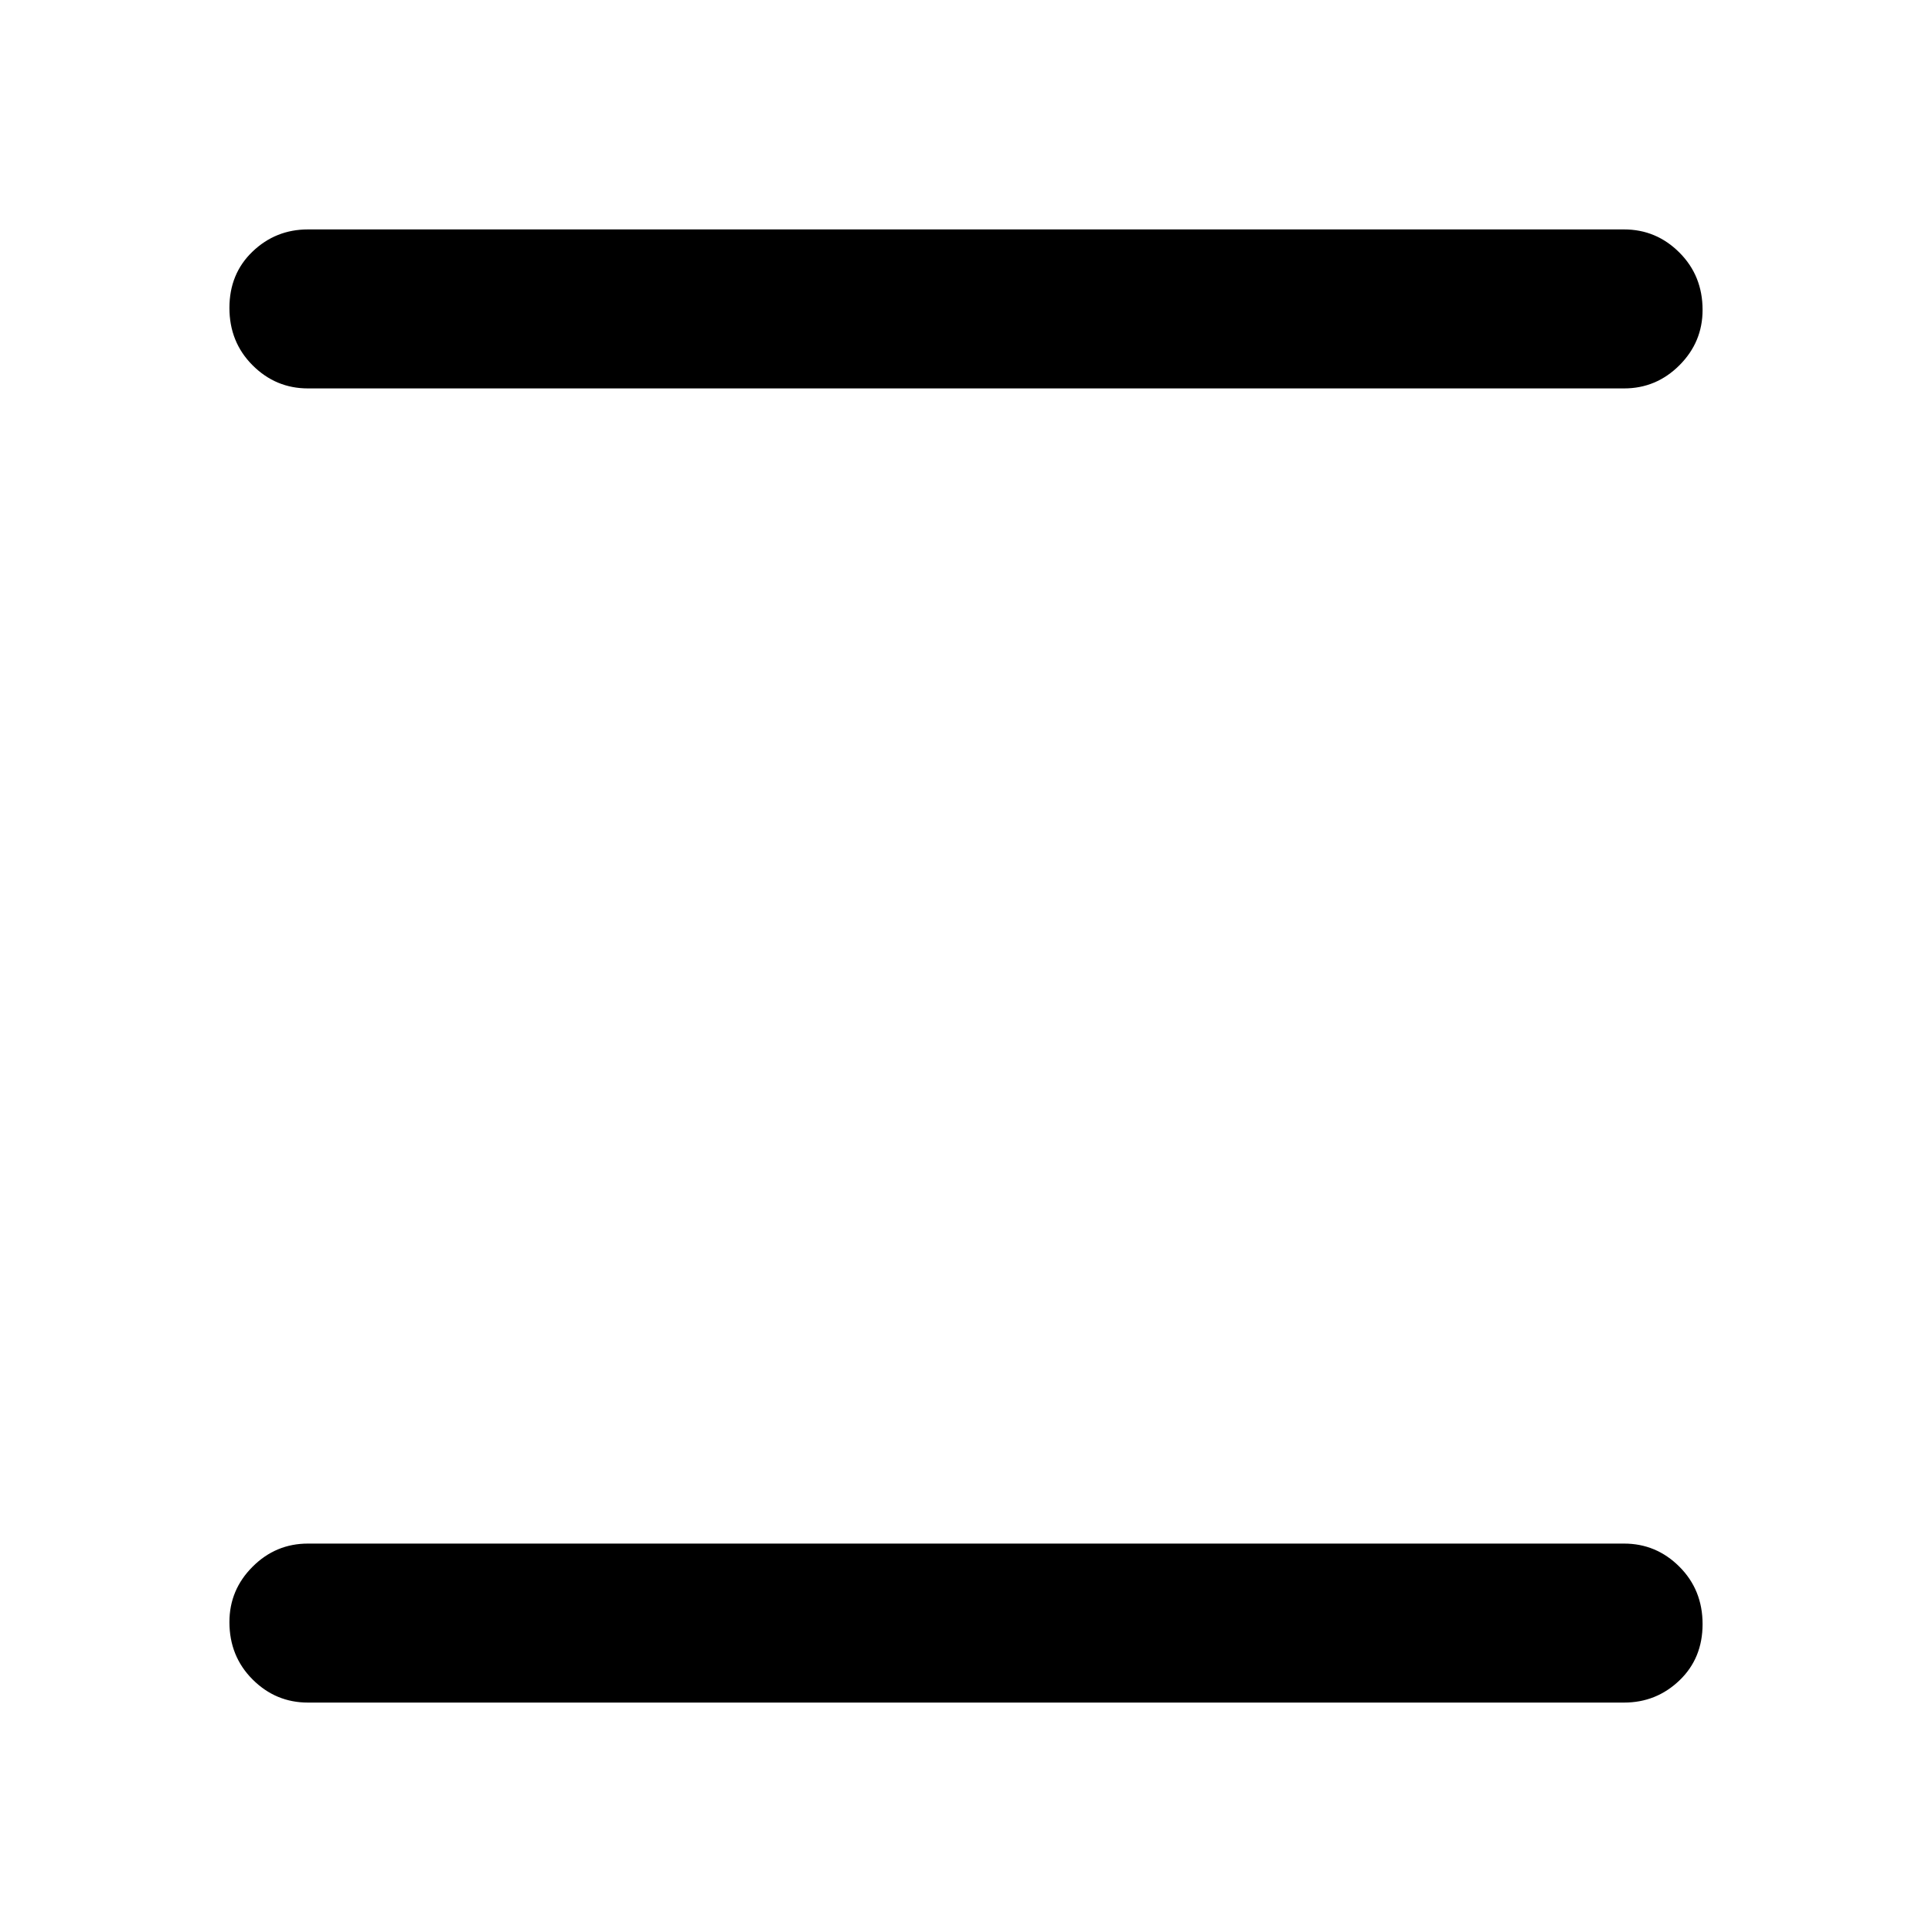 <svg xmlns="http://www.w3.org/2000/svg" height="48" width="48"><path d="M7.65 9.65q-.8 0-1.375-.575T5.7 7.65q0-.85.575-1.4.575-.55 1.375-.55h32.7q.8 0 1.375.575T42.3 7.7q0 .8-.575 1.375t-1.375.575Zm0 32.65q-.8 0-1.375-.575T5.7 40.3q0-.8.575-1.375t1.375-.575h32.7q.8 0 1.375.575t.575 1.425q0 .85-.575 1.4-.575.55-1.375.55Z"/></svg>